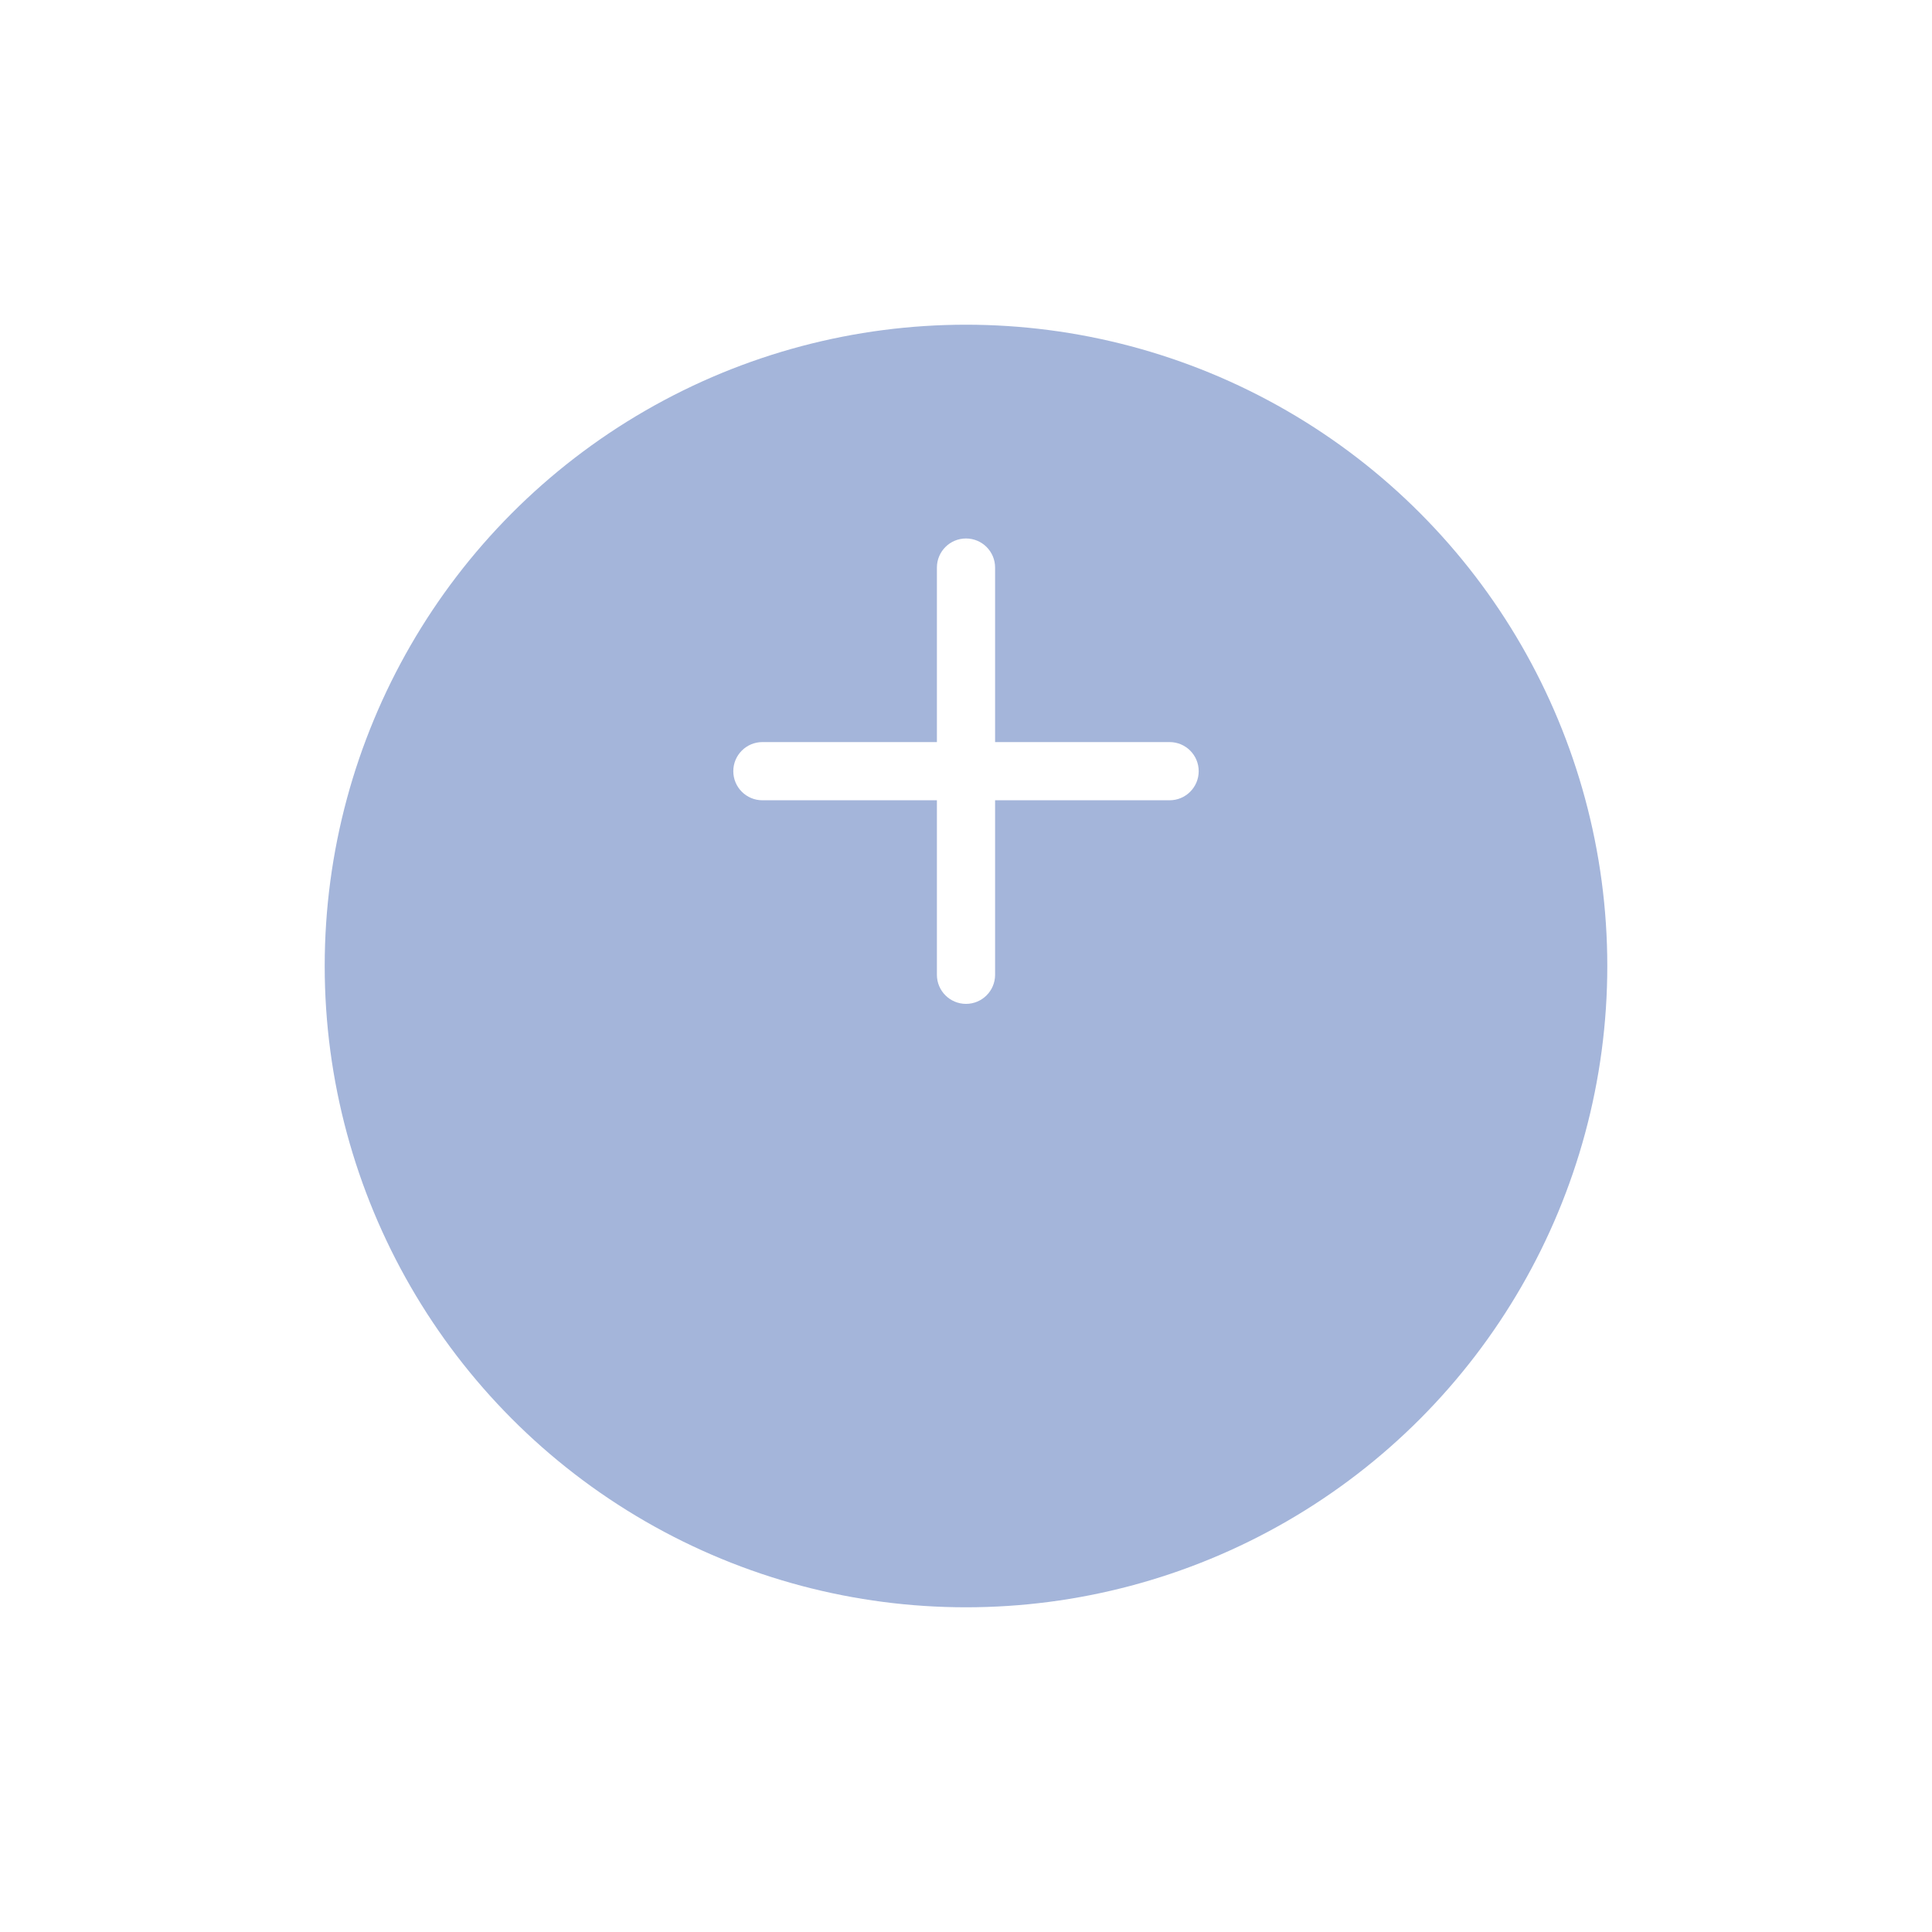 <svg width="119" height="119" viewBox="0 0 119 119" fill="none" xmlns="http://www.w3.org/2000/svg">
<g filter="url(#filter0_d_38_76)">
<circle cx="59.5" cy="49.5" r="39.5" fill="#A4B5DA"/>
</g>
<path d="M59.5 33.167C60.49 33.167 61.292 33.969 61.292 34.958V45.708H72.042C73.031 45.708 73.833 46.511 73.833 47.5C73.833 48.49 73.031 49.292 72.042 49.292H61.292V60.042C61.292 61.031 60.49 61.833 59.5 61.833C58.511 61.833 57.708 61.031 57.708 60.042V49.292H46.958C45.969 49.292 45.167 48.49 45.167 47.5C45.167 46.511 45.969 45.708 46.958 45.708H57.708V34.958C57.708 33.969 58.511 33.167 59.5 33.167Z" fill="white"/>
<defs>
<filter id="filter0_d_38_76" x="0" y="0" width="119" height="119" filterUnits="userSpaceOnUse" color-interpolation-filters="sRGB">
<feFlood flood-opacity="0" result="BackgroundImageFix"/>
<feColorMatrix in="SourceAlpha" type="matrix" values="0 0 0 0 0 0 0 0 0 0 0 0 0 0 0 0 0 0 127 0" result="hardAlpha"/>
<feOffset dy="10"/>
<feGaussianBlur stdDeviation="10"/>
<feComposite in2="hardAlpha" operator="out"/>
<feColorMatrix type="matrix" values="0 0 0 0 0.169 0 0 0 0 0.349 0 0 0 0 0.733 0 0 0 0.68 0"/>
<feBlend mode="normal" in2="BackgroundImageFix" result="effect1_dropShadow_38_76"/>
<feBlend mode="normal" in="SourceGraphic" in2="effect1_dropShadow_38_76" result="shape"/>
</filter>
</defs>
</svg>
